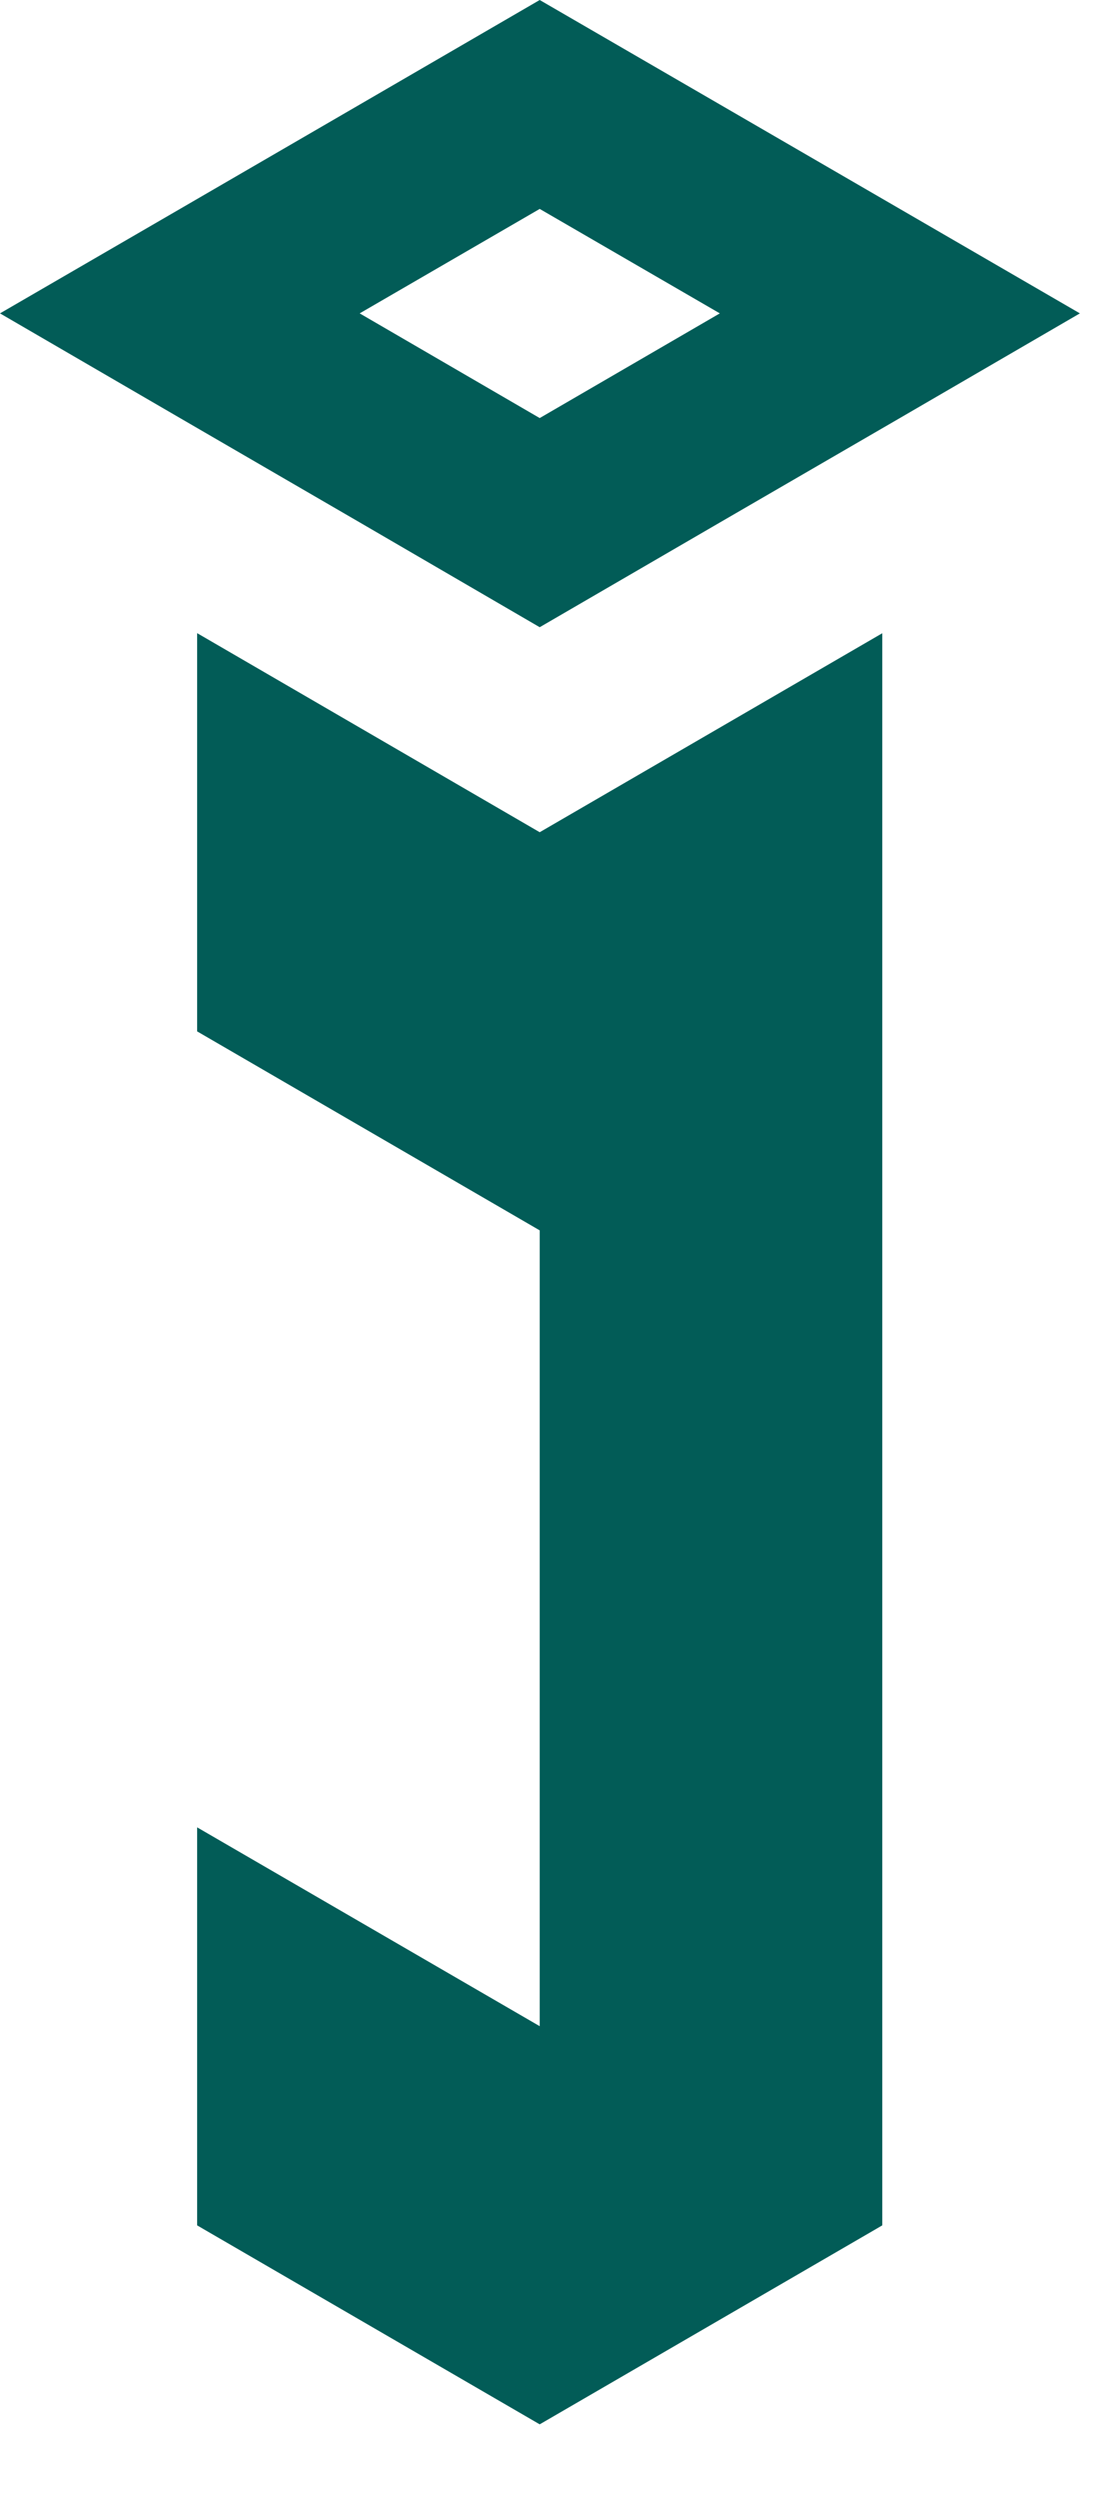 <svg width="14" height="32" viewBox="0 0 14 32" fill="none" xmlns="http://www.w3.org/2000/svg">
<path d="M11.526 2.674L9.22 1.337L6.913 0L4.61 1.337L2.306 2.674L0 4.011L2.306 5.351L4.61 6.688L6.913 8.028L9.22 6.688L11.526 5.351L13.832 4.011L11.526 2.674ZM6.913 5.351L4.607 4.011L6.913 2.674L9.22 4.011L6.913 5.351Z" fill="#025C57"/>
<path d="M11.301 8.108V28.483L11.219 28.531L6.913 31.03L2.607 28.531L2.525 28.483V23.39H2.527L6.913 25.934V15.748L2.525 13.201V8.105H2.527L6.913 10.652L11.301 8.105V8.108Z" fill="#025C57"/>
</svg>
